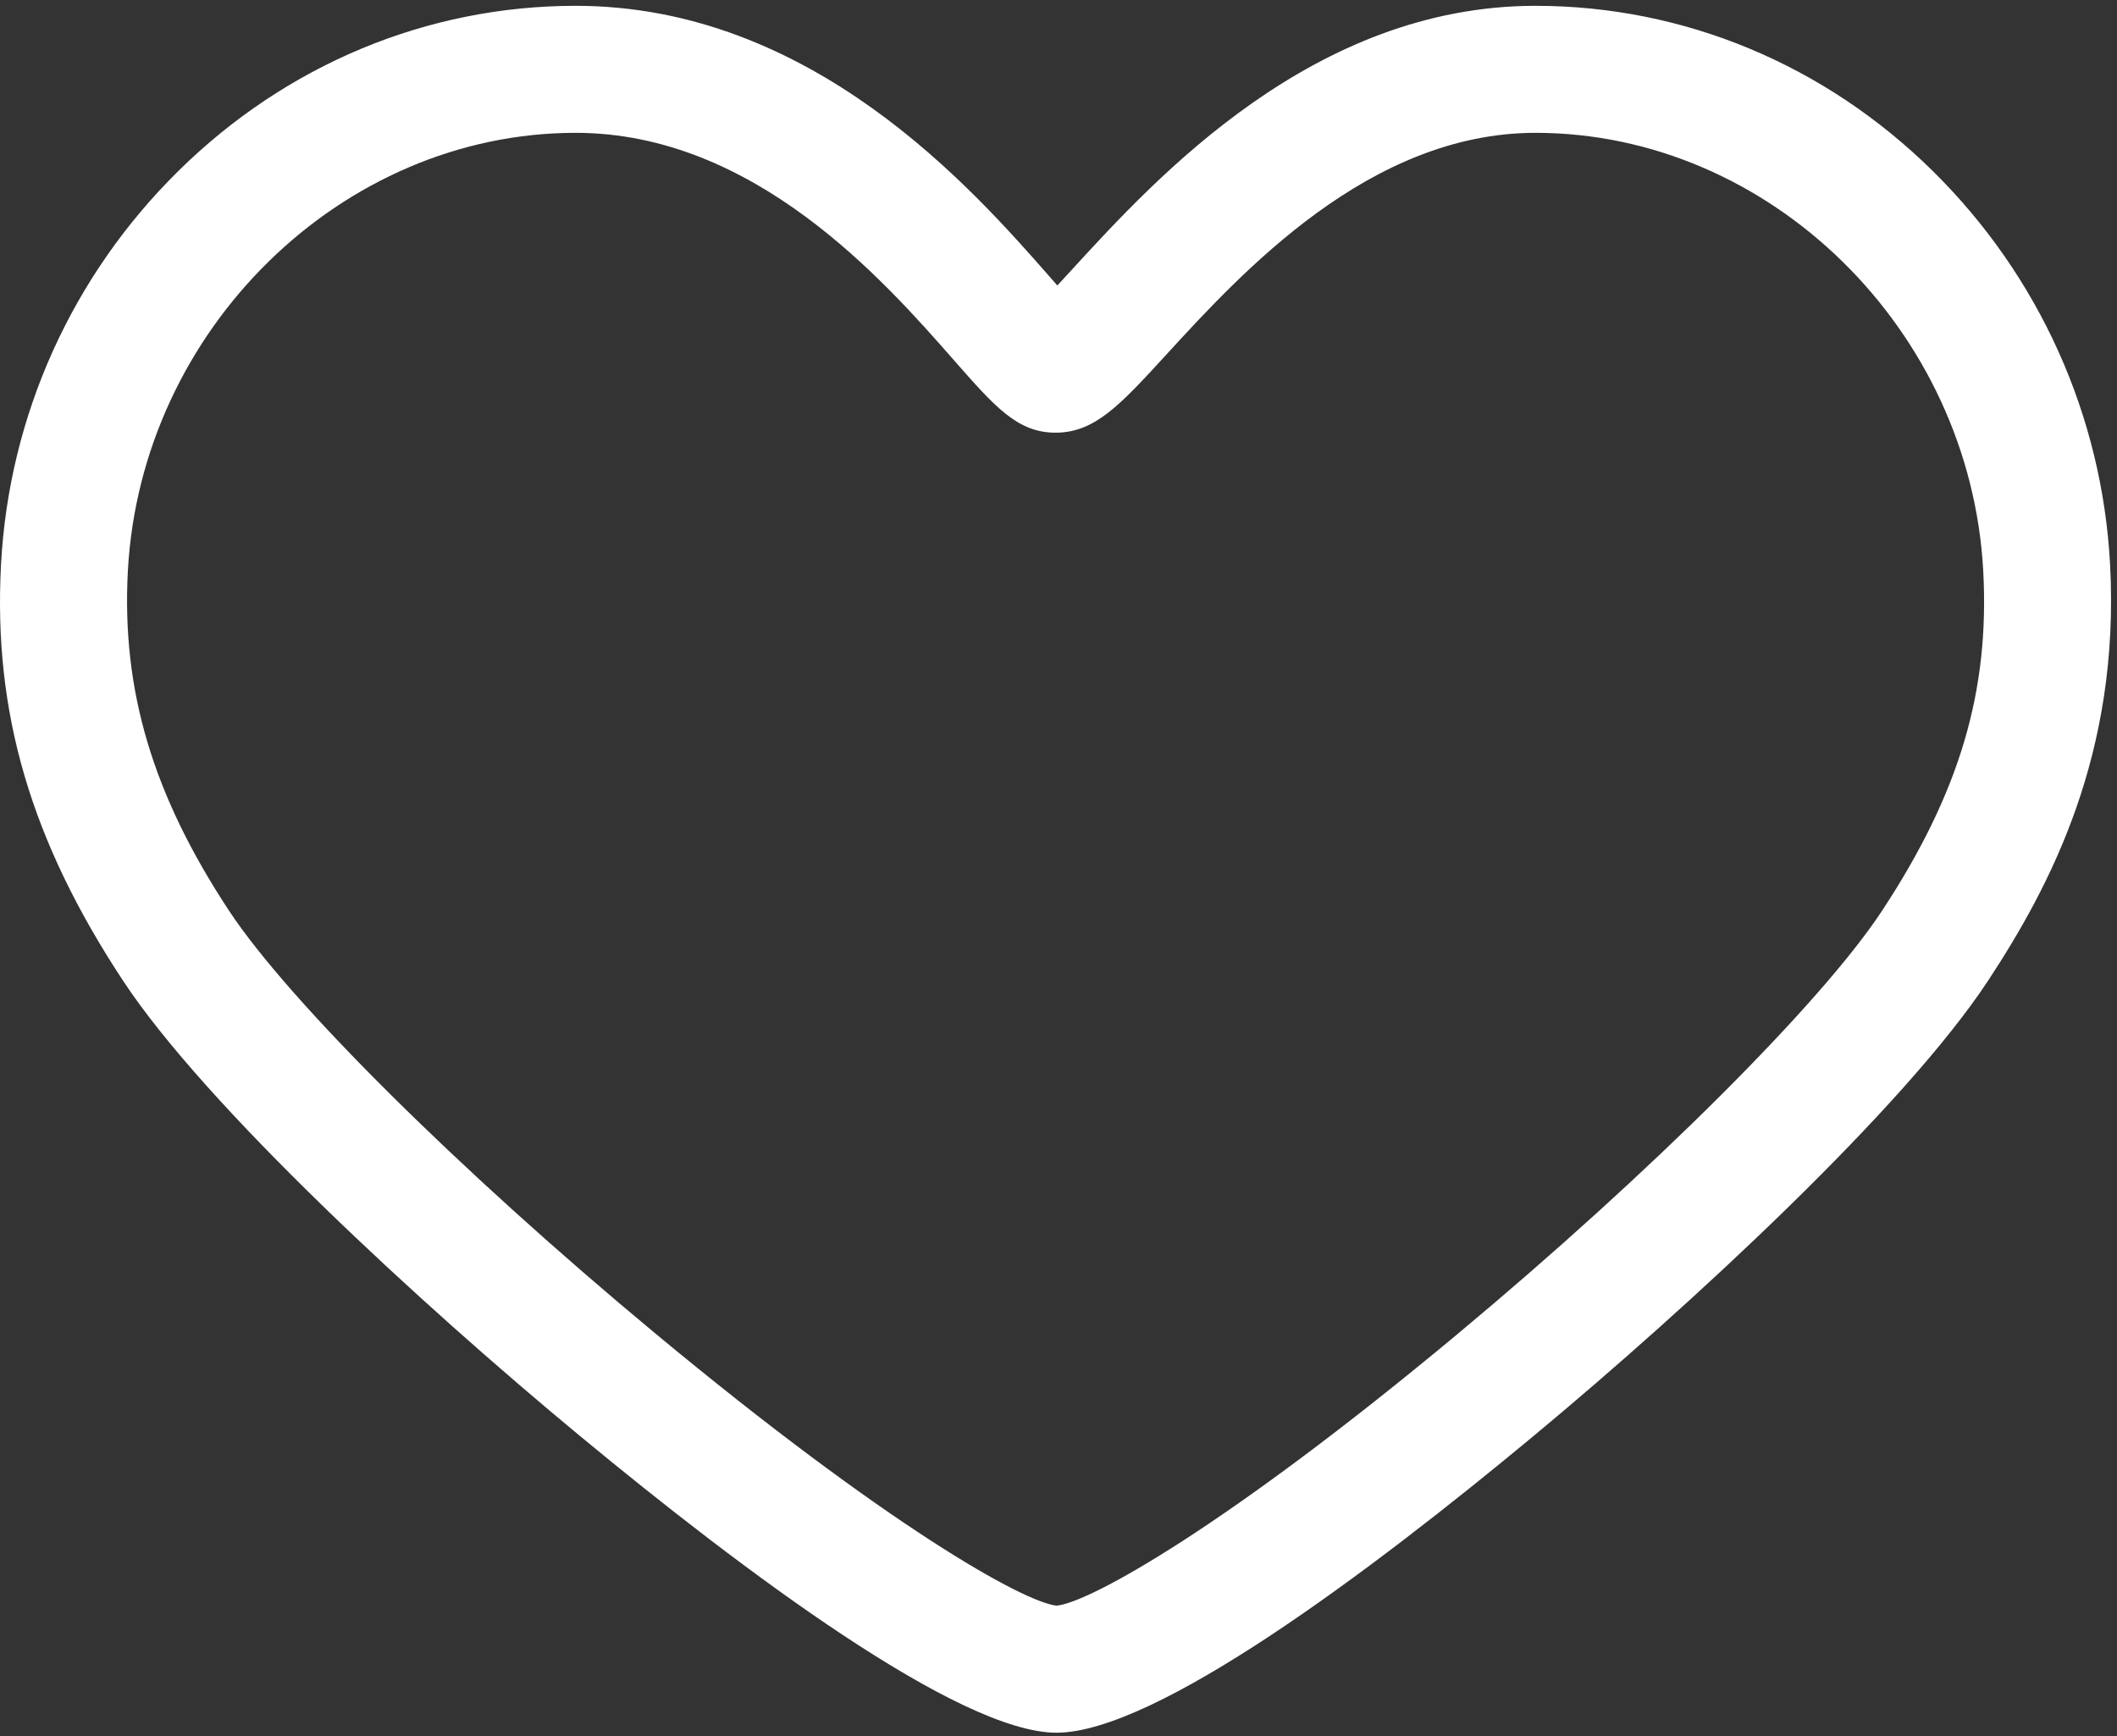 <?xml version="1.0" encoding="UTF-8" standalone="no"?>
<svg width="250px" height="205px" viewBox="0 0 250 205" version="1.1" xmlns="http://www.w3.org/2000/svg" xmlns:xlink="http://www.w3.org/1999/xlink" xmlns:sketch="http://www.bohemiancoding.com/sketch/ns">
    <rect x="0" y="0" width="250" height="205" fill="#333333" stroke="none"/>
    <!-- Generator: Sketch 3.3.3 (12072) - http://www.bohemiancoding.com/sketch -->
    <title>Shape</title>
    <desc>Created with Sketch.</desc>
    <defs></defs>
    <g id="Page-1" stroke="none" stroke-width="1" fill="none" fill-rule="evenodd" sketch:type="MSPage">
        <g id="favorite7" sketch:type="MSLayerGroup" transform="translate(-1, 0)" fill="#FFFFFF">
            <path d="M250.183,66.644 C249.243,49.073 241.804,32.574 229.236,20.186 C216.48,7.612 199.822,0.687 182.332,0.687 C156.141,0.687 137.597,20.917 127.635,31.786 C127.068,32.404 126.459,33.068 125.864,33.71 C125.545,33.348 125.228,32.987 124.926,32.643 C115.82,22.27 96.87,0.687 68.972,0.687 C51.482,0.687 34.825,7.612 22.069,20.186 C9.5,32.574 2.061,49.073 1.121,66.644 C0.187,84.111 4.628,99.268 15.517,115.79 C25.276,130.601 50.69,154.018 69.487,169.57 C88.807,185.556 114.254,204.612 125.759,204.612 C137.445,204.612 162.802,185.596 182.015,169.644 C200.666,154.159 225.94,130.761 235.79,115.784 C243.119,104.64 251.379,88.983 250.183,66.644 L250.183,66.644 Z M223.258,107.542 C216.101,118.427 195.927,138.537 173.057,157.586 C145.788,180.3 129.643,189.252 125.771,189.608 C121.905,189.205 105.72,180.163 78.318,157.407 C55.314,138.303 35.11,118.261 28.042,107.536 C19.031,93.864 15.348,81.5 16.099,67.444 C17.626,38.905 41.345,15.686 68.971,15.686 C90.078,15.686 105.414,33.154 113.654,42.537 C118.498,48.055 121.167,51.094 125.653,51.094 C130.284,51.094 133.271,47.835 138.693,41.92 C147.687,32.107 162.74,15.686 182.332,15.686 C209.959,15.686 233.677,38.905 235.205,67.444 C235.965,81.659 232.392,93.652 223.258,107.542 L223.258,107.542 Z" id="Shape" sketch:type="MSShapeGroup"></path>
        </g>
    </g>
</svg>